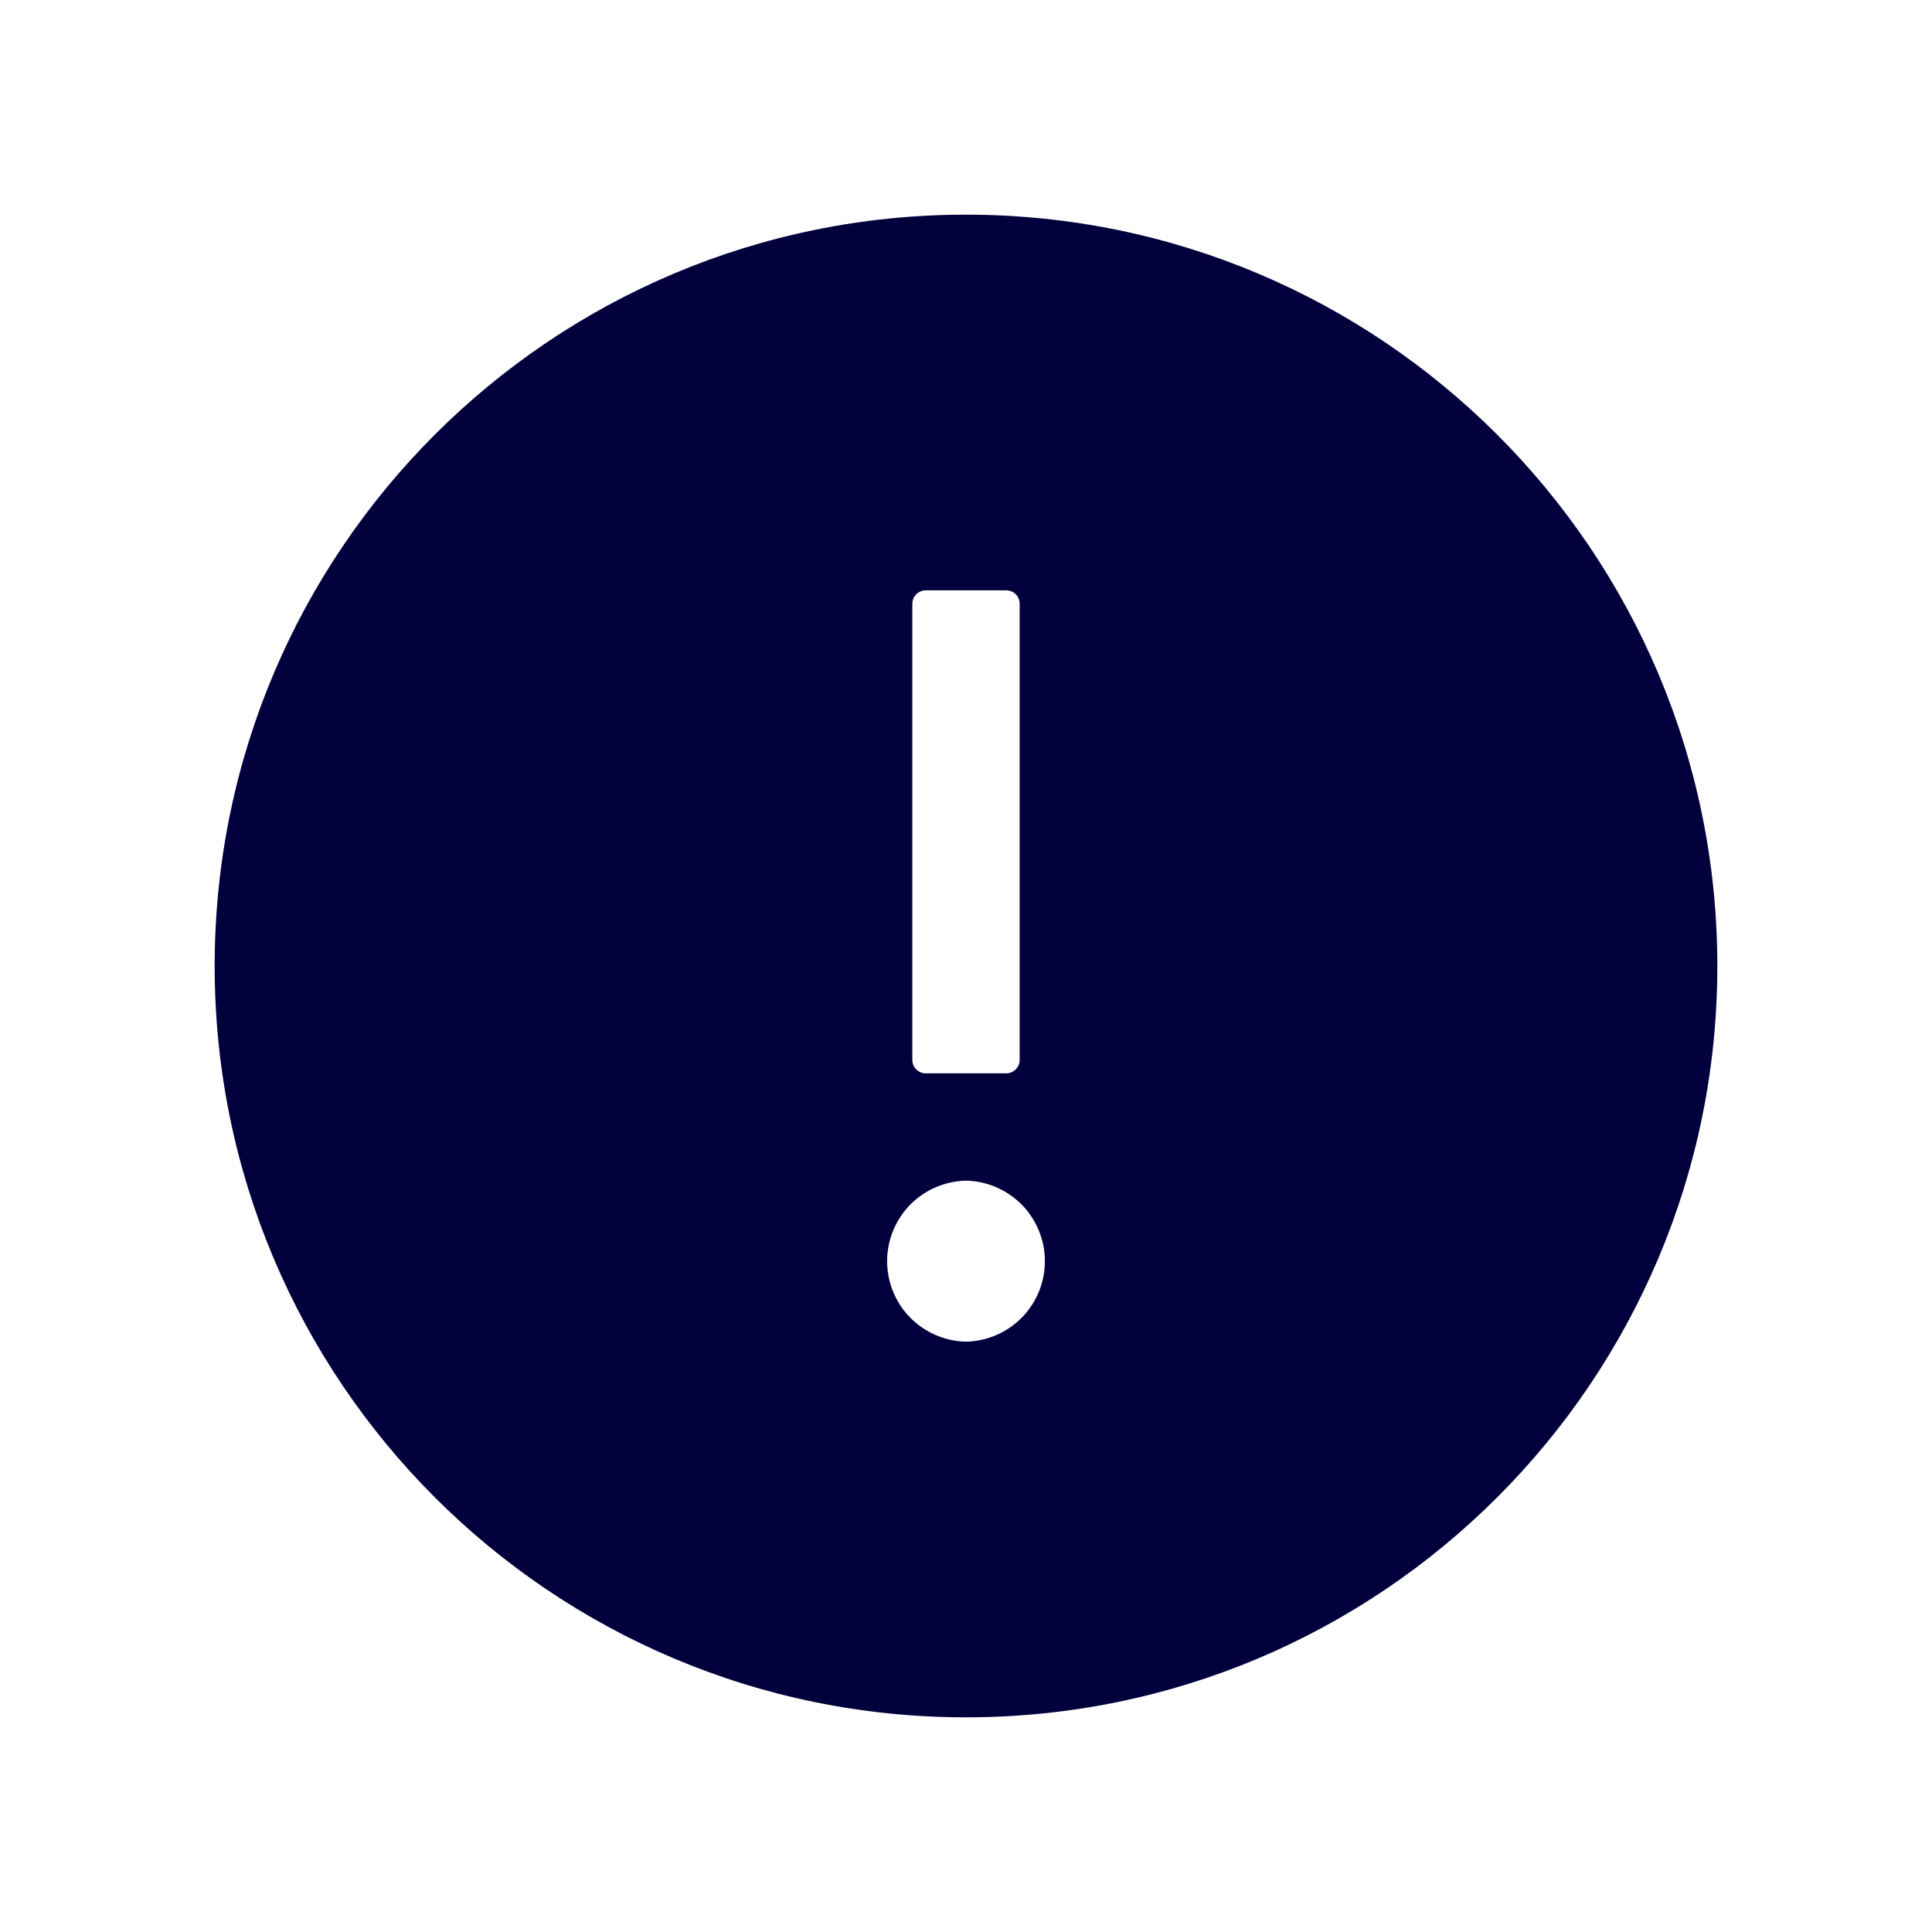 <svg width="18" height="18" viewBox="0 0 18 18" fill="none" xmlns="http://www.w3.org/2000/svg">
<path d="M9 2C5.134 2 2 5.134 2 9C2 12.866 5.134 16 9 16C12.866 16 16 12.866 16 9C16 5.134 12.866 2 9 2ZM8.5 5.625C8.5 5.556 8.556 5.5 8.625 5.5H9.375C9.444 5.5 9.5 5.556 9.5 5.625V9.875C9.5 9.944 9.444 10 9.375 10H8.625C8.556 10 8.5 9.944 8.5 9.875V5.625ZM9 12.5C8.804 12.496 8.617 12.415 8.479 12.275C8.342 12.135 8.265 11.946 8.265 11.75C8.265 11.554 8.342 11.365 8.479 11.225C8.617 11.085 8.804 11.004 9 11C9.196 11.004 9.383 11.085 9.521 11.225C9.658 11.365 9.735 11.554 9.735 11.75C9.735 11.946 9.658 12.135 9.521 12.275C9.383 12.415 9.196 12.496 9 12.5Z" fill="#01003C"/>
</svg>
